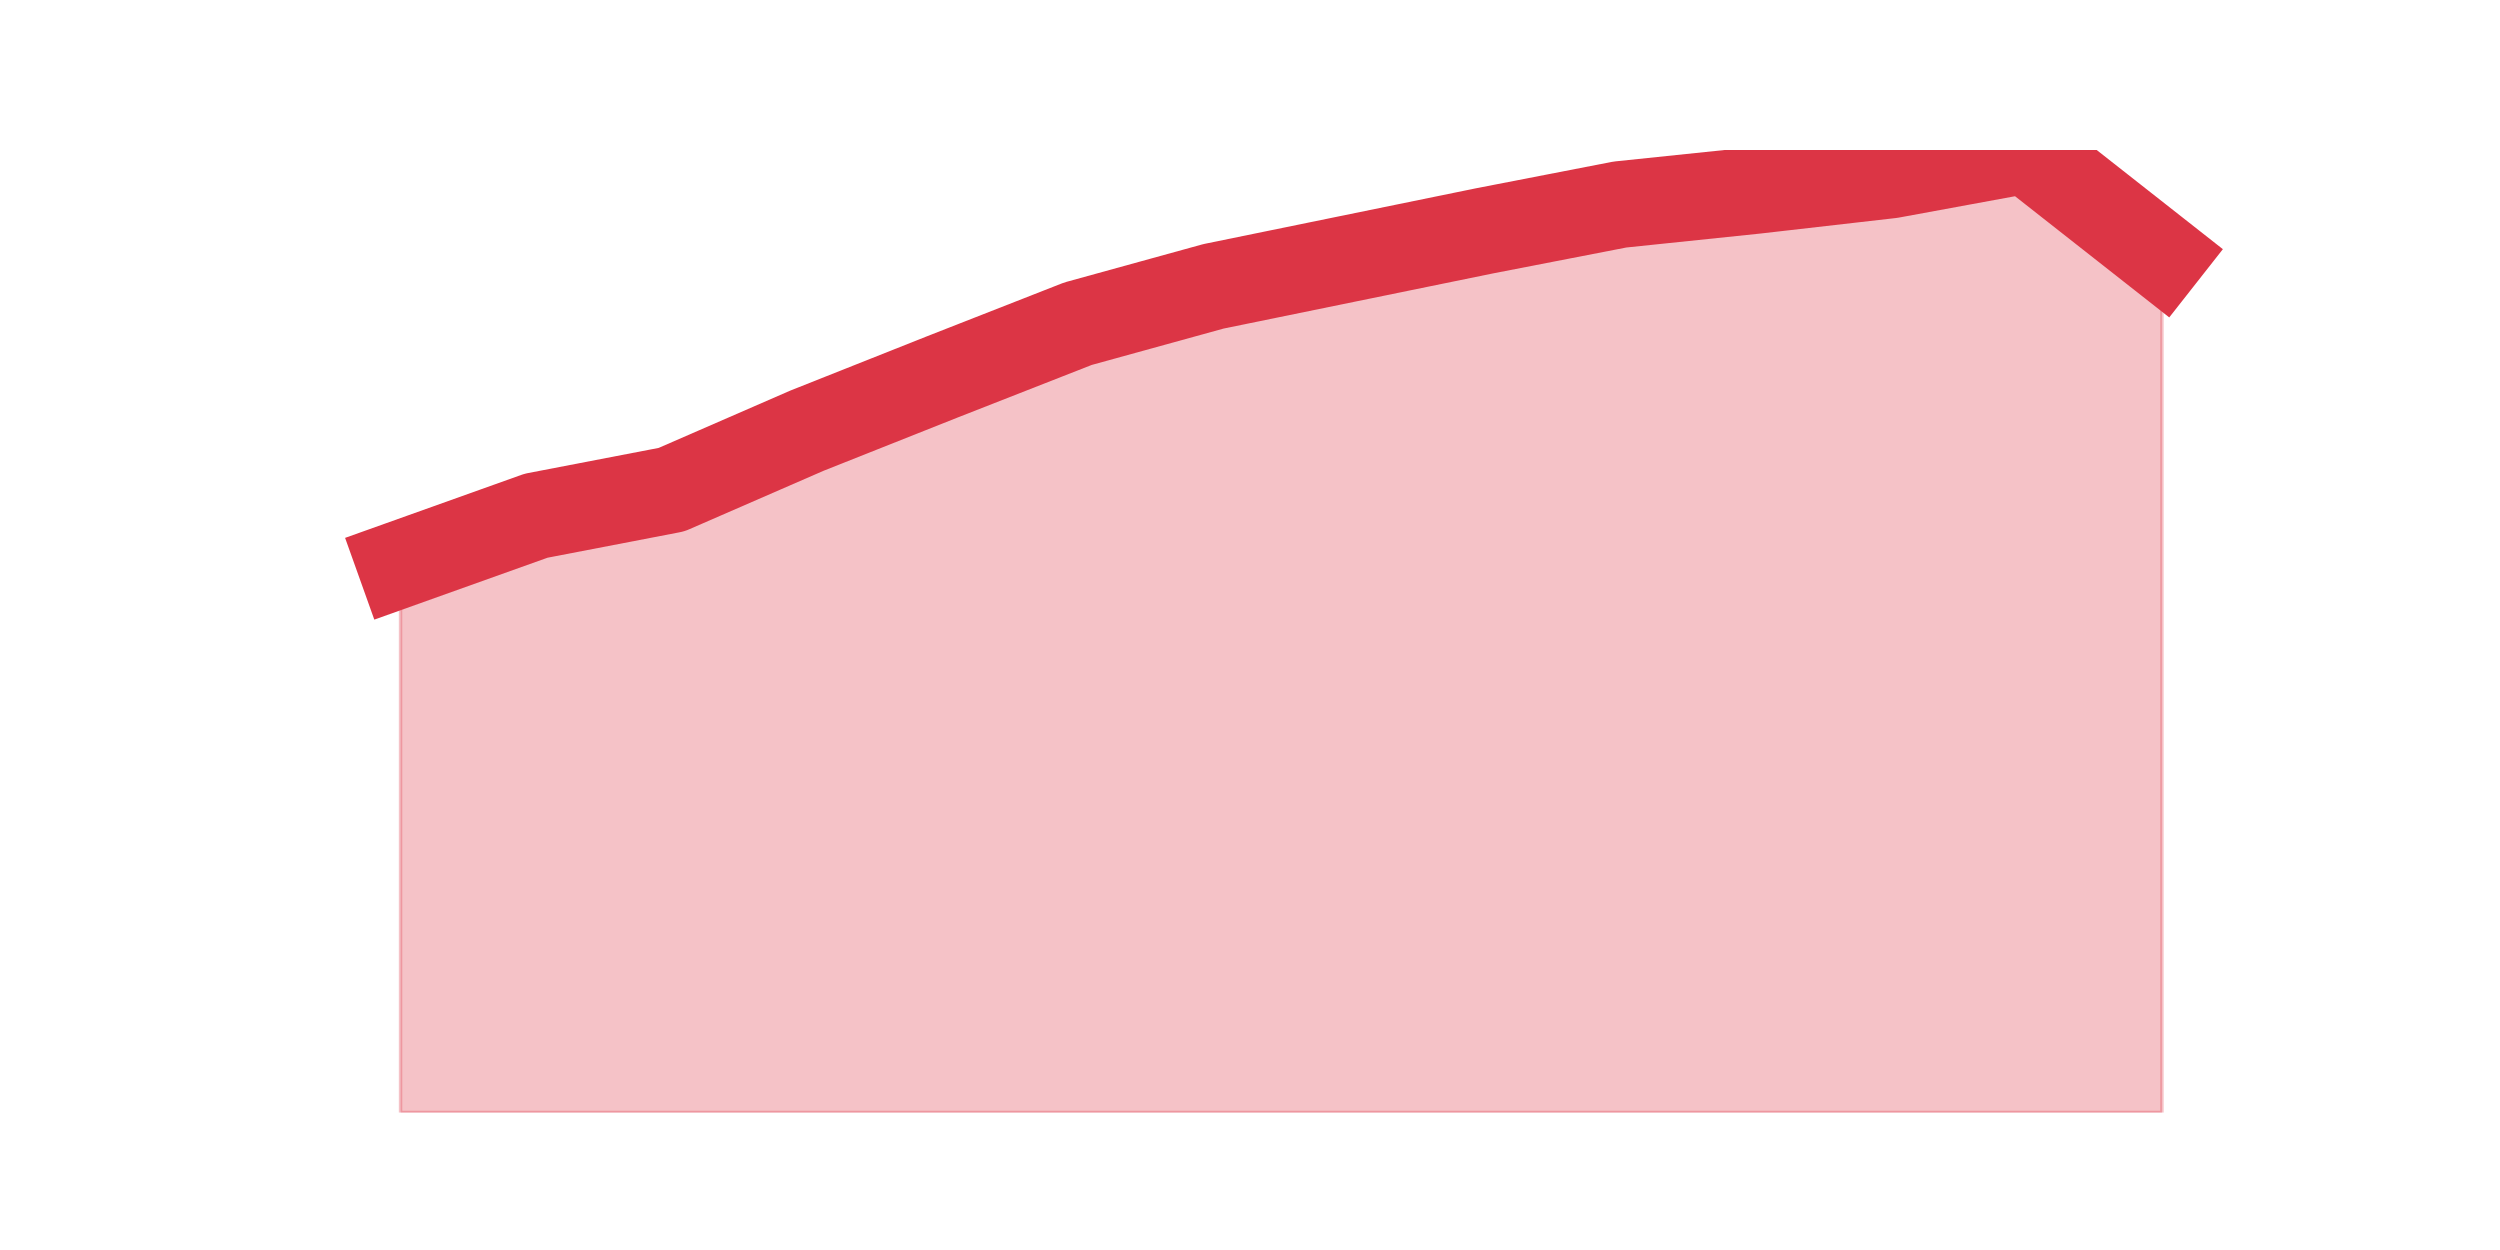 <?xml version="1.0" encoding="utf-8" standalone="no"?>
<!DOCTYPE svg PUBLIC "-//W3C//DTD SVG 1.1//EN"
  "http://www.w3.org/Graphics/SVG/1.1/DTD/svg11.dtd">
<svg height="360pt" version="1.1" viewBox="0 0 720 360" width="720pt" xmlns="http://www.w3.org/2000/svg" xmlns:xlink="http://www.w3.org/1999/xlink">
 <defs>
  <style type="text/css">*{stroke-linecap:butt;stroke-linejoin:round;}</style>
 </defs>
 <g id="figure_1">
  <g id="patch_1">
   <path d="M 0 360 
L 720 360 
L 720 0 
L 0 0 
z
" style="fill:none;"/>
  </g>
  <g id="axes_1">
   <g id="matplotlib.axis_1"/>
   <g id="matplotlib.axis_2"/>
   <g id="PolyCollection_1">
    <defs>
     <path d="M 115.364 -197.526 
L 115.364 -39.6 
L 154.385 -39.6 
L 193.406 -39.6 
L 232.427 -39.6 
L 271.448 -39.6 
L 310.469 -39.6 
L 349.49 -39.6 
L 388.51 -39.6 
L 427.531 -39.6 
L 466.552 -39.6 
L 505.573 -39.6 
L 544.594 -39.6 
L 583.615 -39.6 
L 622.636 -39.6 
L 622.636 -286.135 
L 622.636 -286.135 
L 583.615 -316.8 
L 544.594 -309.625 
L 505.573 -305.157 
L 466.552 -301.095 
L 427.531 -293.514 
L 388.51 -285.526 
L 349.49 -277.538 
L 310.469 -266.775 
L 271.448 -251.477 
L 232.427 -235.975 
L 193.406 -218.985 
L 154.385 -211.471 
L 115.364 -197.526 
z
" id="mbcf9b89b17" style="stroke:#dc3545;stroke-opacity:0.3;"/>
    </defs>
    <g clip-path="url(#pb506e8679b)">
     <use style="fill:#dc3545;fill-opacity:0.3;stroke:#dc3545;stroke-opacity:0.3;" x="0" xlink:href="#mbcf9b89b17" y="360"/>
    </g>
   </g>
   <g id="line2d_1">
    <path clip-path="url(#pb506e8679b)" d="M 115.364 162.474 
L 154.385 148.529 
L 193.406 141.015 
L 232.427 124.025 
L 271.448 108.523 
L 310.469 93.225 
L 349.49 82.462 
L 388.51 74.474 
L 427.531 66.486 
L 466.552 58.905 
L 505.573 54.843 
L 544.594 50.375 
L 583.615 43.2 
L 622.636 73.865 
" style="fill:none;stroke:#dc3545;stroke-linecap:square;stroke-width:25;"/>
   </g>
  </g>
 </g>
 <defs>
  <clipPath id="pb506e8679b">
   <rect height="277.2" width="558" x="90" y="43.2"/>
  </clipPath>
 </defs>
</svg>
